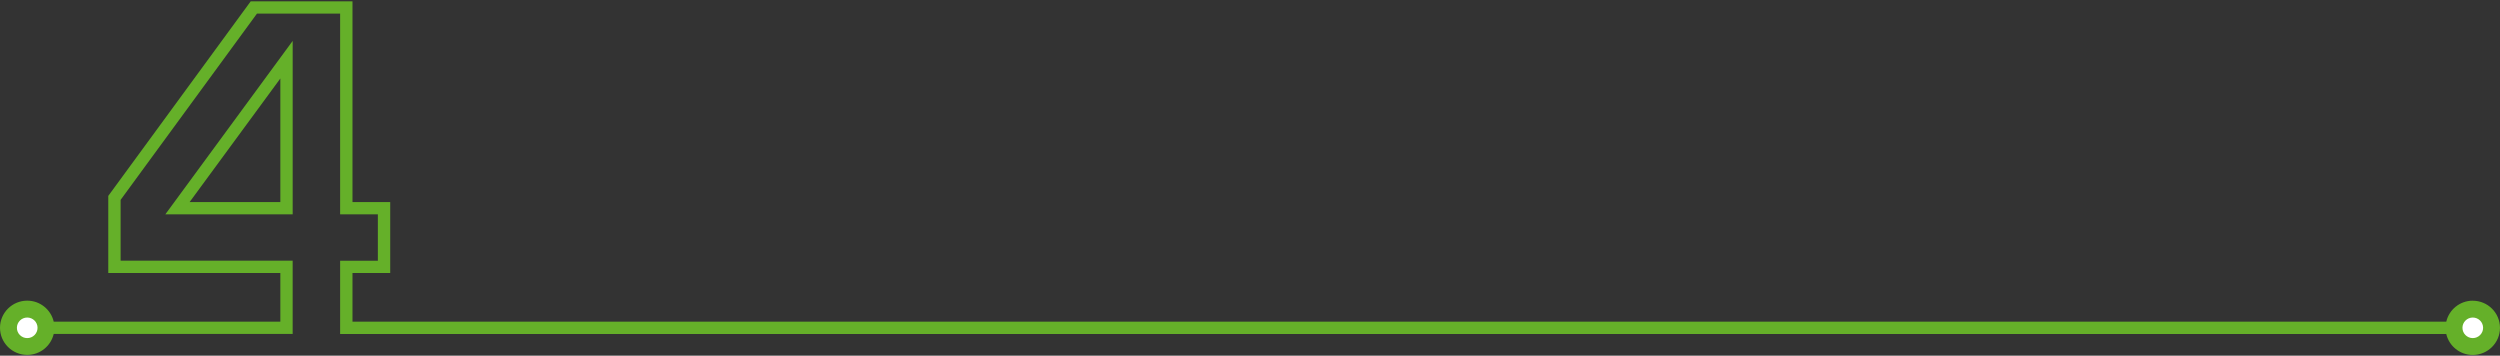 <svg width="1216" height="173" viewBox="0 0 1216 173" fill="none" xmlns="http://www.w3.org/2000/svg">
<rect x="0" y="0" width="1216" height="173" fill="#333333" stroke="none"/>
<g clip-path="url(#clip0_763_81972)">
<path d="M142.36 104.25V19.89L80.42 104.25H142.36ZM136.36 98.27H92.24L136.36 38.18V98.27ZM1202.76 146.25C1196.48 146.25 1191.23 150.61 1189.87 156.46H171.45V132.79H189.8V98.28H171.45V0.64H121.95L52.67 95.28V132.78H136.36V156.45H26.13C24.77 150.61 19.52 146.24 13.24 146.24C5.93 146.24 0 152.15 0 159.43C0 166.71 5.93 172.62 13.24 172.62C19.52 172.62 24.77 168.26 26.13 162.42H142.35V126.79H58.67V97.21L124.99 6.62H165.44V104.26H183.79V126.82H165.44V162.45H1189.86C1191.22 168.29 1196.47 172.65 1202.75 172.65C1210.06 172.65 1215.99 166.74 1215.99 159.46C1215.99 152.18 1210.06 146.27 1202.75 146.27L1202.76 146.25Z" fill="#65B029"/>
<path d="M13.24 164.45C16.012 164.45 18.26 162.211 18.26 159.45C18.26 156.689 16.012 154.45 13.24 154.45C10.467 154.45 8.22 156.689 8.22 159.45C8.22 162.211 10.467 164.45 13.24 164.45Z" fill="white"/>
<path d="M1202.76 164.45C1205.53 164.45 1207.78 162.211 1207.78 159.45C1207.78 156.689 1205.53 154.45 1202.76 154.45C1199.99 154.45 1197.74 156.689 1197.74 159.45C1197.74 162.211 1199.99 164.45 1202.76 164.45Z" fill="white"/>
</g>
<defs>
<clipPath id="clip0_763_81972">
<rect width="1216" height="172" fill="white" transform="translate(0 0.64)"/>
</clipPath>
</defs>
</svg>
